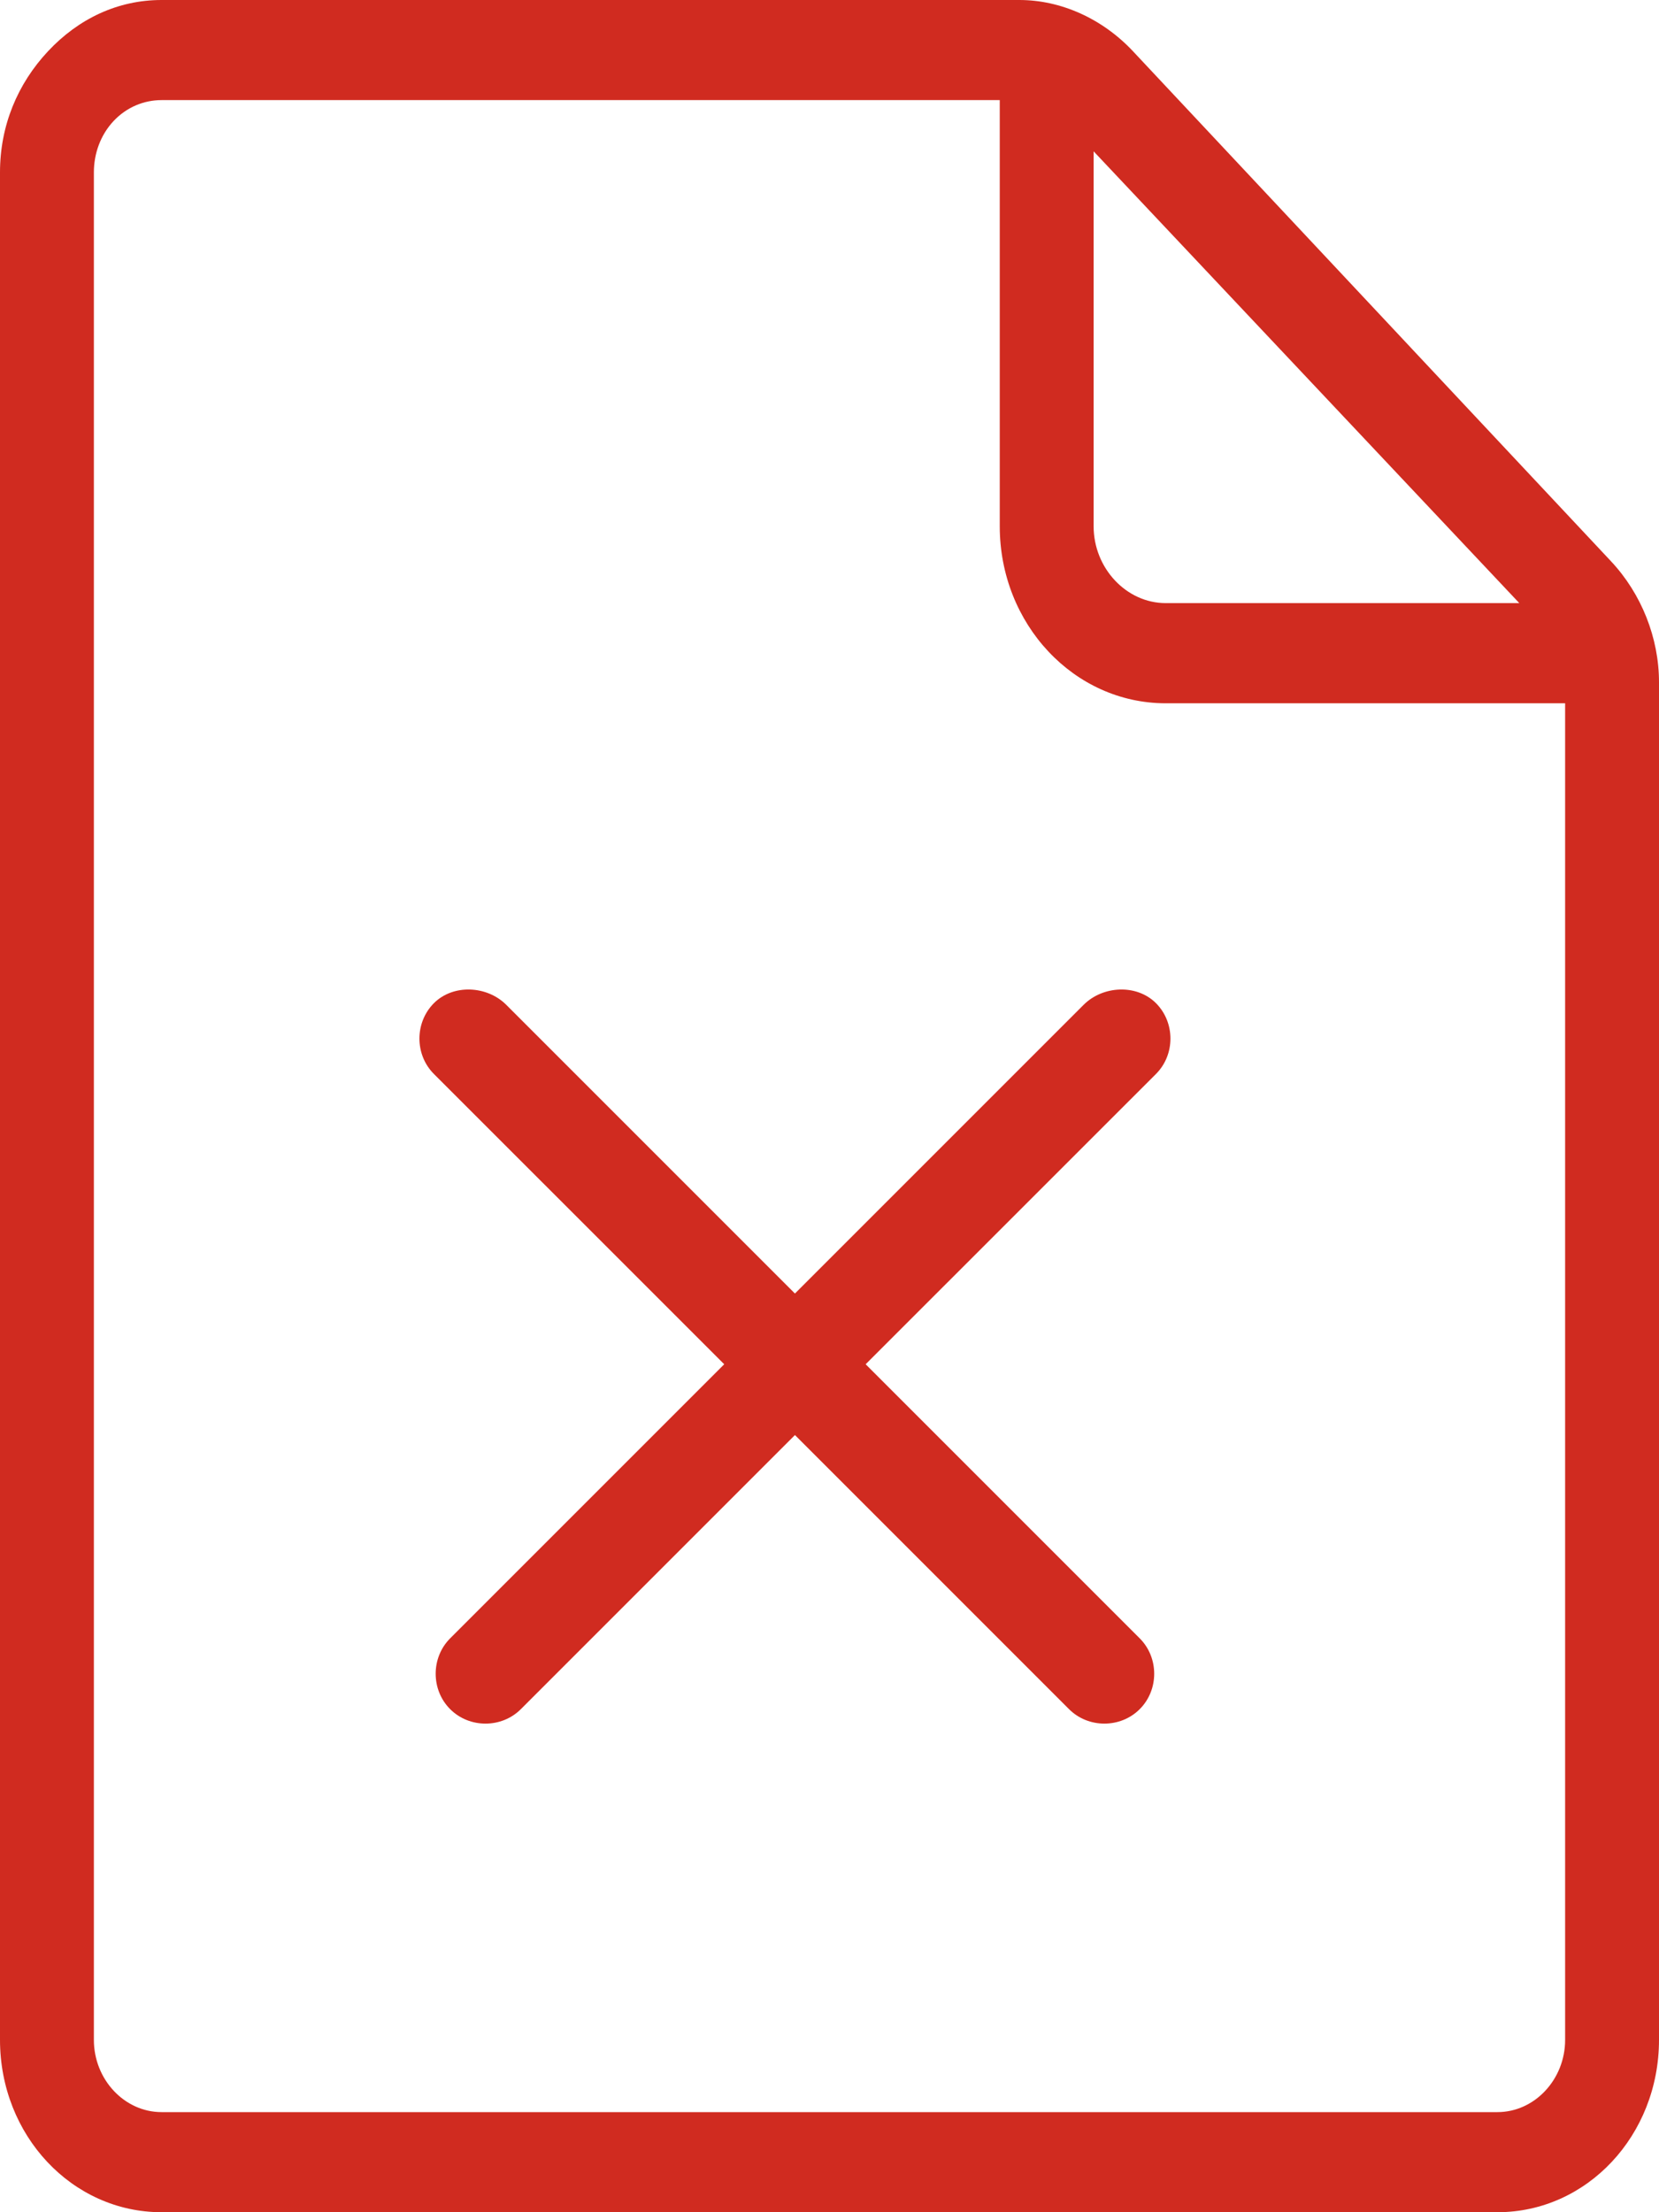 <svg width="24" height="32" viewBox="0 0 24 32" fill="none" xmlns="http://www.w3.org/2000/svg">
<path fill-rule="evenodd" clip-rule="evenodd" d="M23.305 8.118L16.39 0.741C15.947 0.269 15.347 0 14.747 0H2.337C1.705 0 1.137 0.269 0.695 0.741C0.253 1.213 0 1.819 0 2.493V29.507C0 30.888 1.042 32 2.337 32H21.663C22.958 32 24 30.888 24 29.507V9.869C24 9.229 23.747 8.589 23.305 8.118ZM21.979 8.724H16.863C16.295 8.724 15.821 8.219 15.821 7.613V2.189L21.979 8.724ZM21.663 30.552H2.337C1.8 30.552 1.358 30.08 1.358 29.507V2.493C1.358 2.223 1.453 1.954 1.642 1.752C1.832 1.549 2.084 1.448 2.337 1.448H14.463V7.613C14.463 9.027 15.537 10.173 16.863 10.173H22.642V29.507C22.642 30.08 22.2 30.552 21.663 30.552ZM10.477 19.734L6.512 23.699C6.233 23.978 6.233 24.444 6.512 24.723C6.791 25.002 7.256 25.002 7.535 24.723L11.5 20.758L15.465 24.723C15.744 25.002 16.209 25.002 16.488 24.723C16.767 24.444 16.767 23.978 16.488 23.699L12.523 19.734L16.723 15.535C17.002 15.256 17.002 14.791 16.723 14.511C16.444 14.232 15.955 14.256 15.676 14.535L11.5 18.711L7.324 14.535C7.045 14.256 6.556 14.232 6.277 14.511C5.998 14.791 5.998 15.256 6.277 15.535L10.477 19.734Z" fill="#D02B20"/>
</svg>
